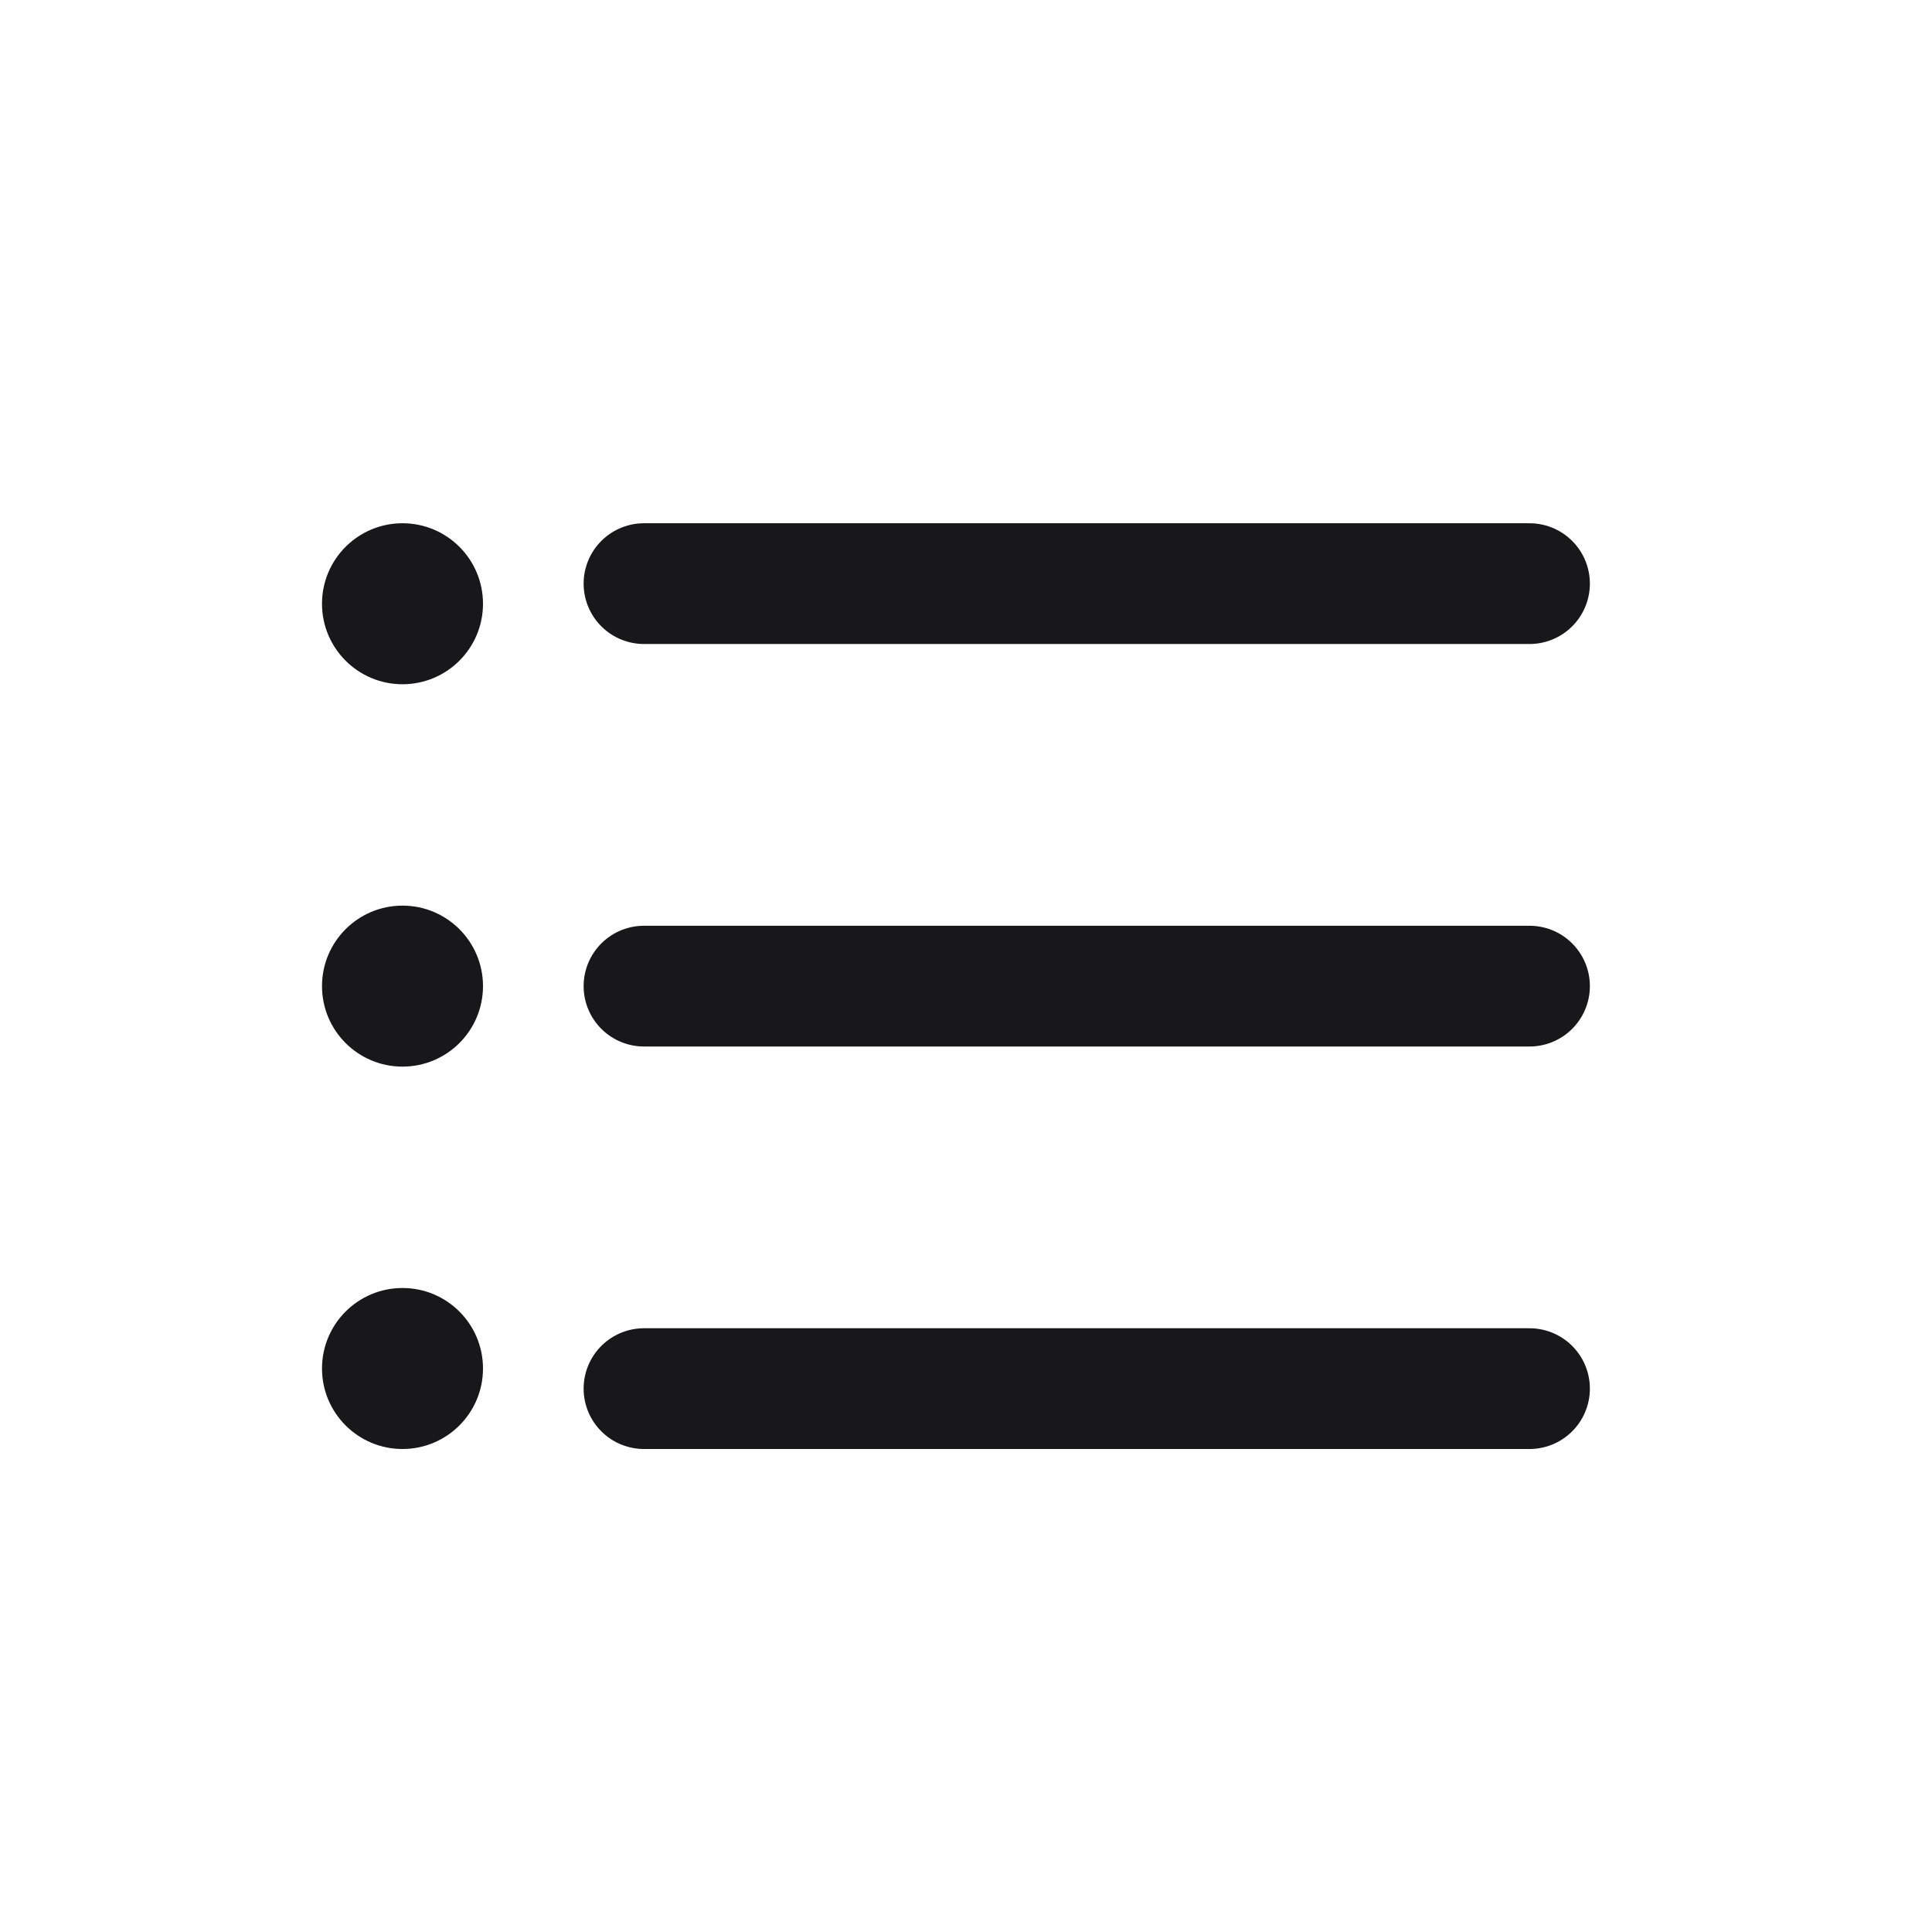 <svg width="24" height="24" viewBox="0 0 24 24" fill="none" xmlns="http://www.w3.org/2000/svg">
<circle cx="5" cy="7.5" r="1" fill="#18181B"/>
<circle cx="5" cy="12.25" r="1" fill="#18181B"/>
<circle cx="5" cy="17" r="1" fill="#18181B"/>
<path d="M8 7.25H19M8 12.25H19M8 17.25H19" stroke="#18181B" stroke-width="1.5" stroke-linecap="round" stroke-linejoin="round"/>
</svg>
